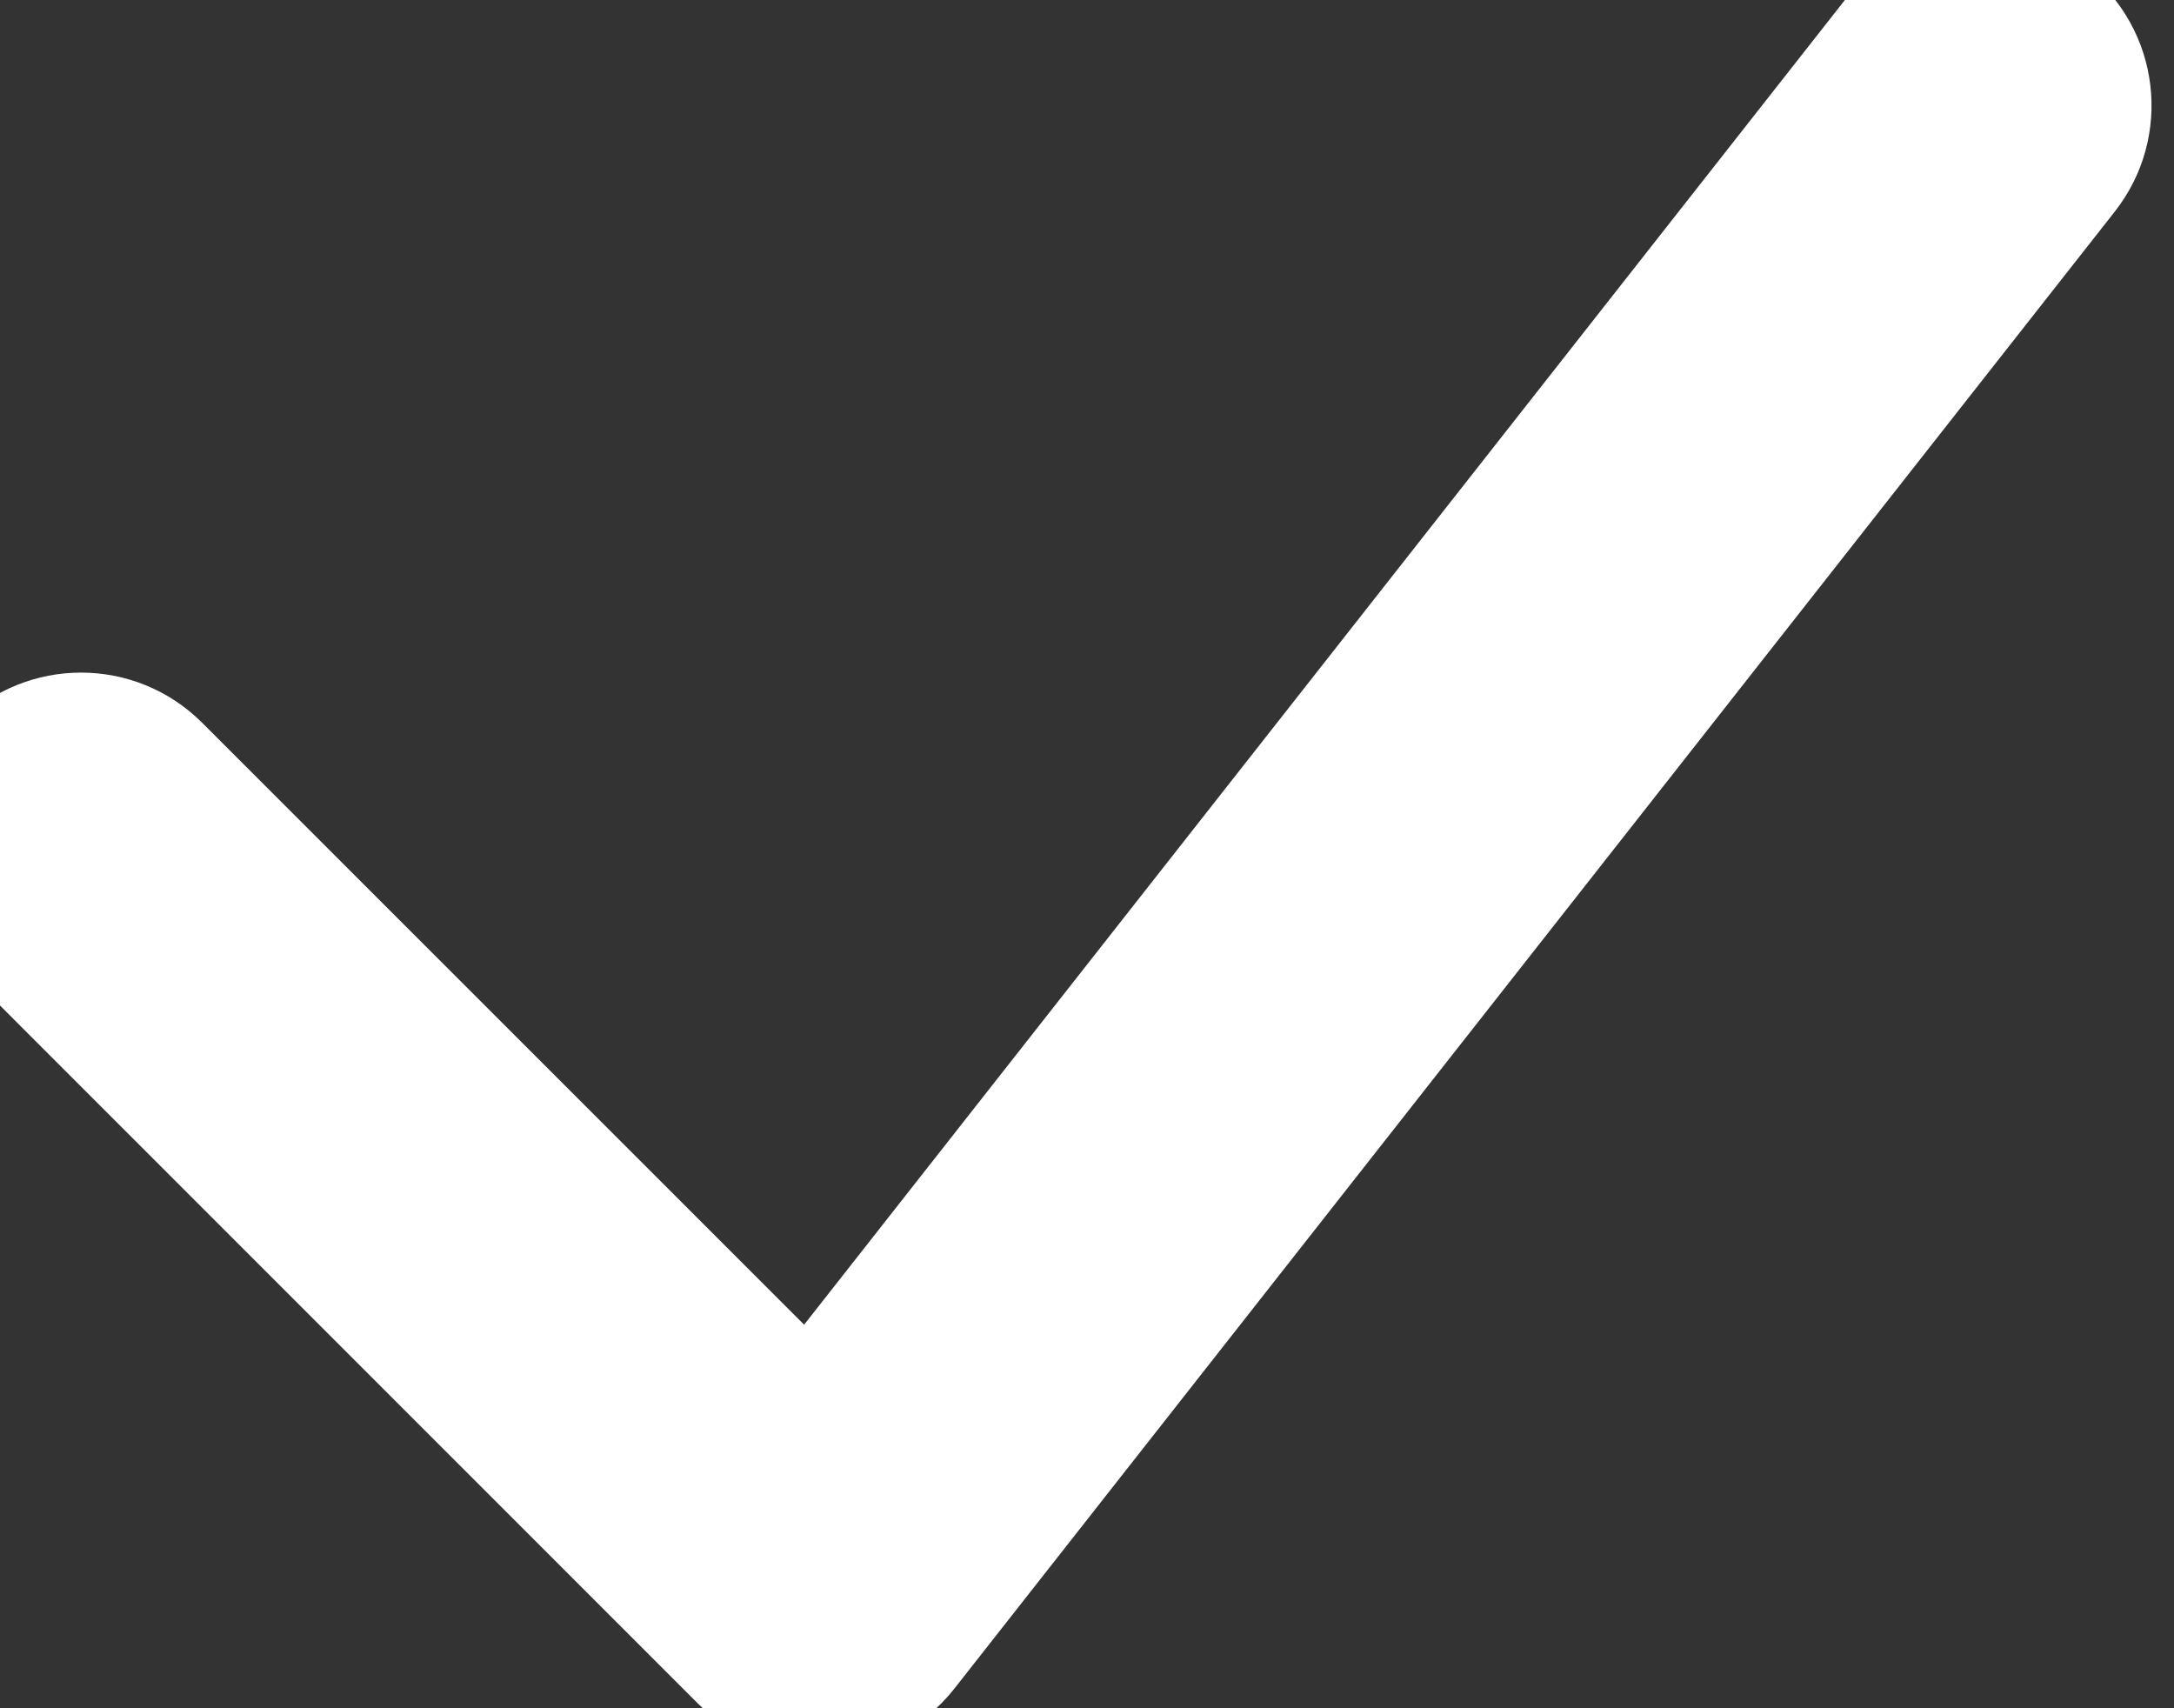 <svg width="28" height="22" viewBox="0 0 28 22" fill="none" xmlns="http://www.w3.org/2000/svg" xmlns:xlink="http://www.w3.org/1999/xlink">
<rect x="0" y="0" width="28" height="22" fill="#333333" stroke="none"/>
<path d="M10.433,18.338L2.004,9.91C1.474,9.379 0.613,9.379 0.083,9.91C-0.448,10.44 -0.448,11.301 0.083,11.831L9.594,21.343C10.17,21.919 11.12,21.862 11.624,21.222L26.571,2.198C27.034,1.608 26.932,0.754 26.342,0.29C25.751,-0.173 24.897,-0.071 24.434,0.519L10.433,18.338Z" clip-rule="evenodd" fill-rule="evenodd" fill="#FFFFFF" stroke="#FFFFFF" stroke-width="1.699" stroke-miterlimit="3.999"/>
</svg>
